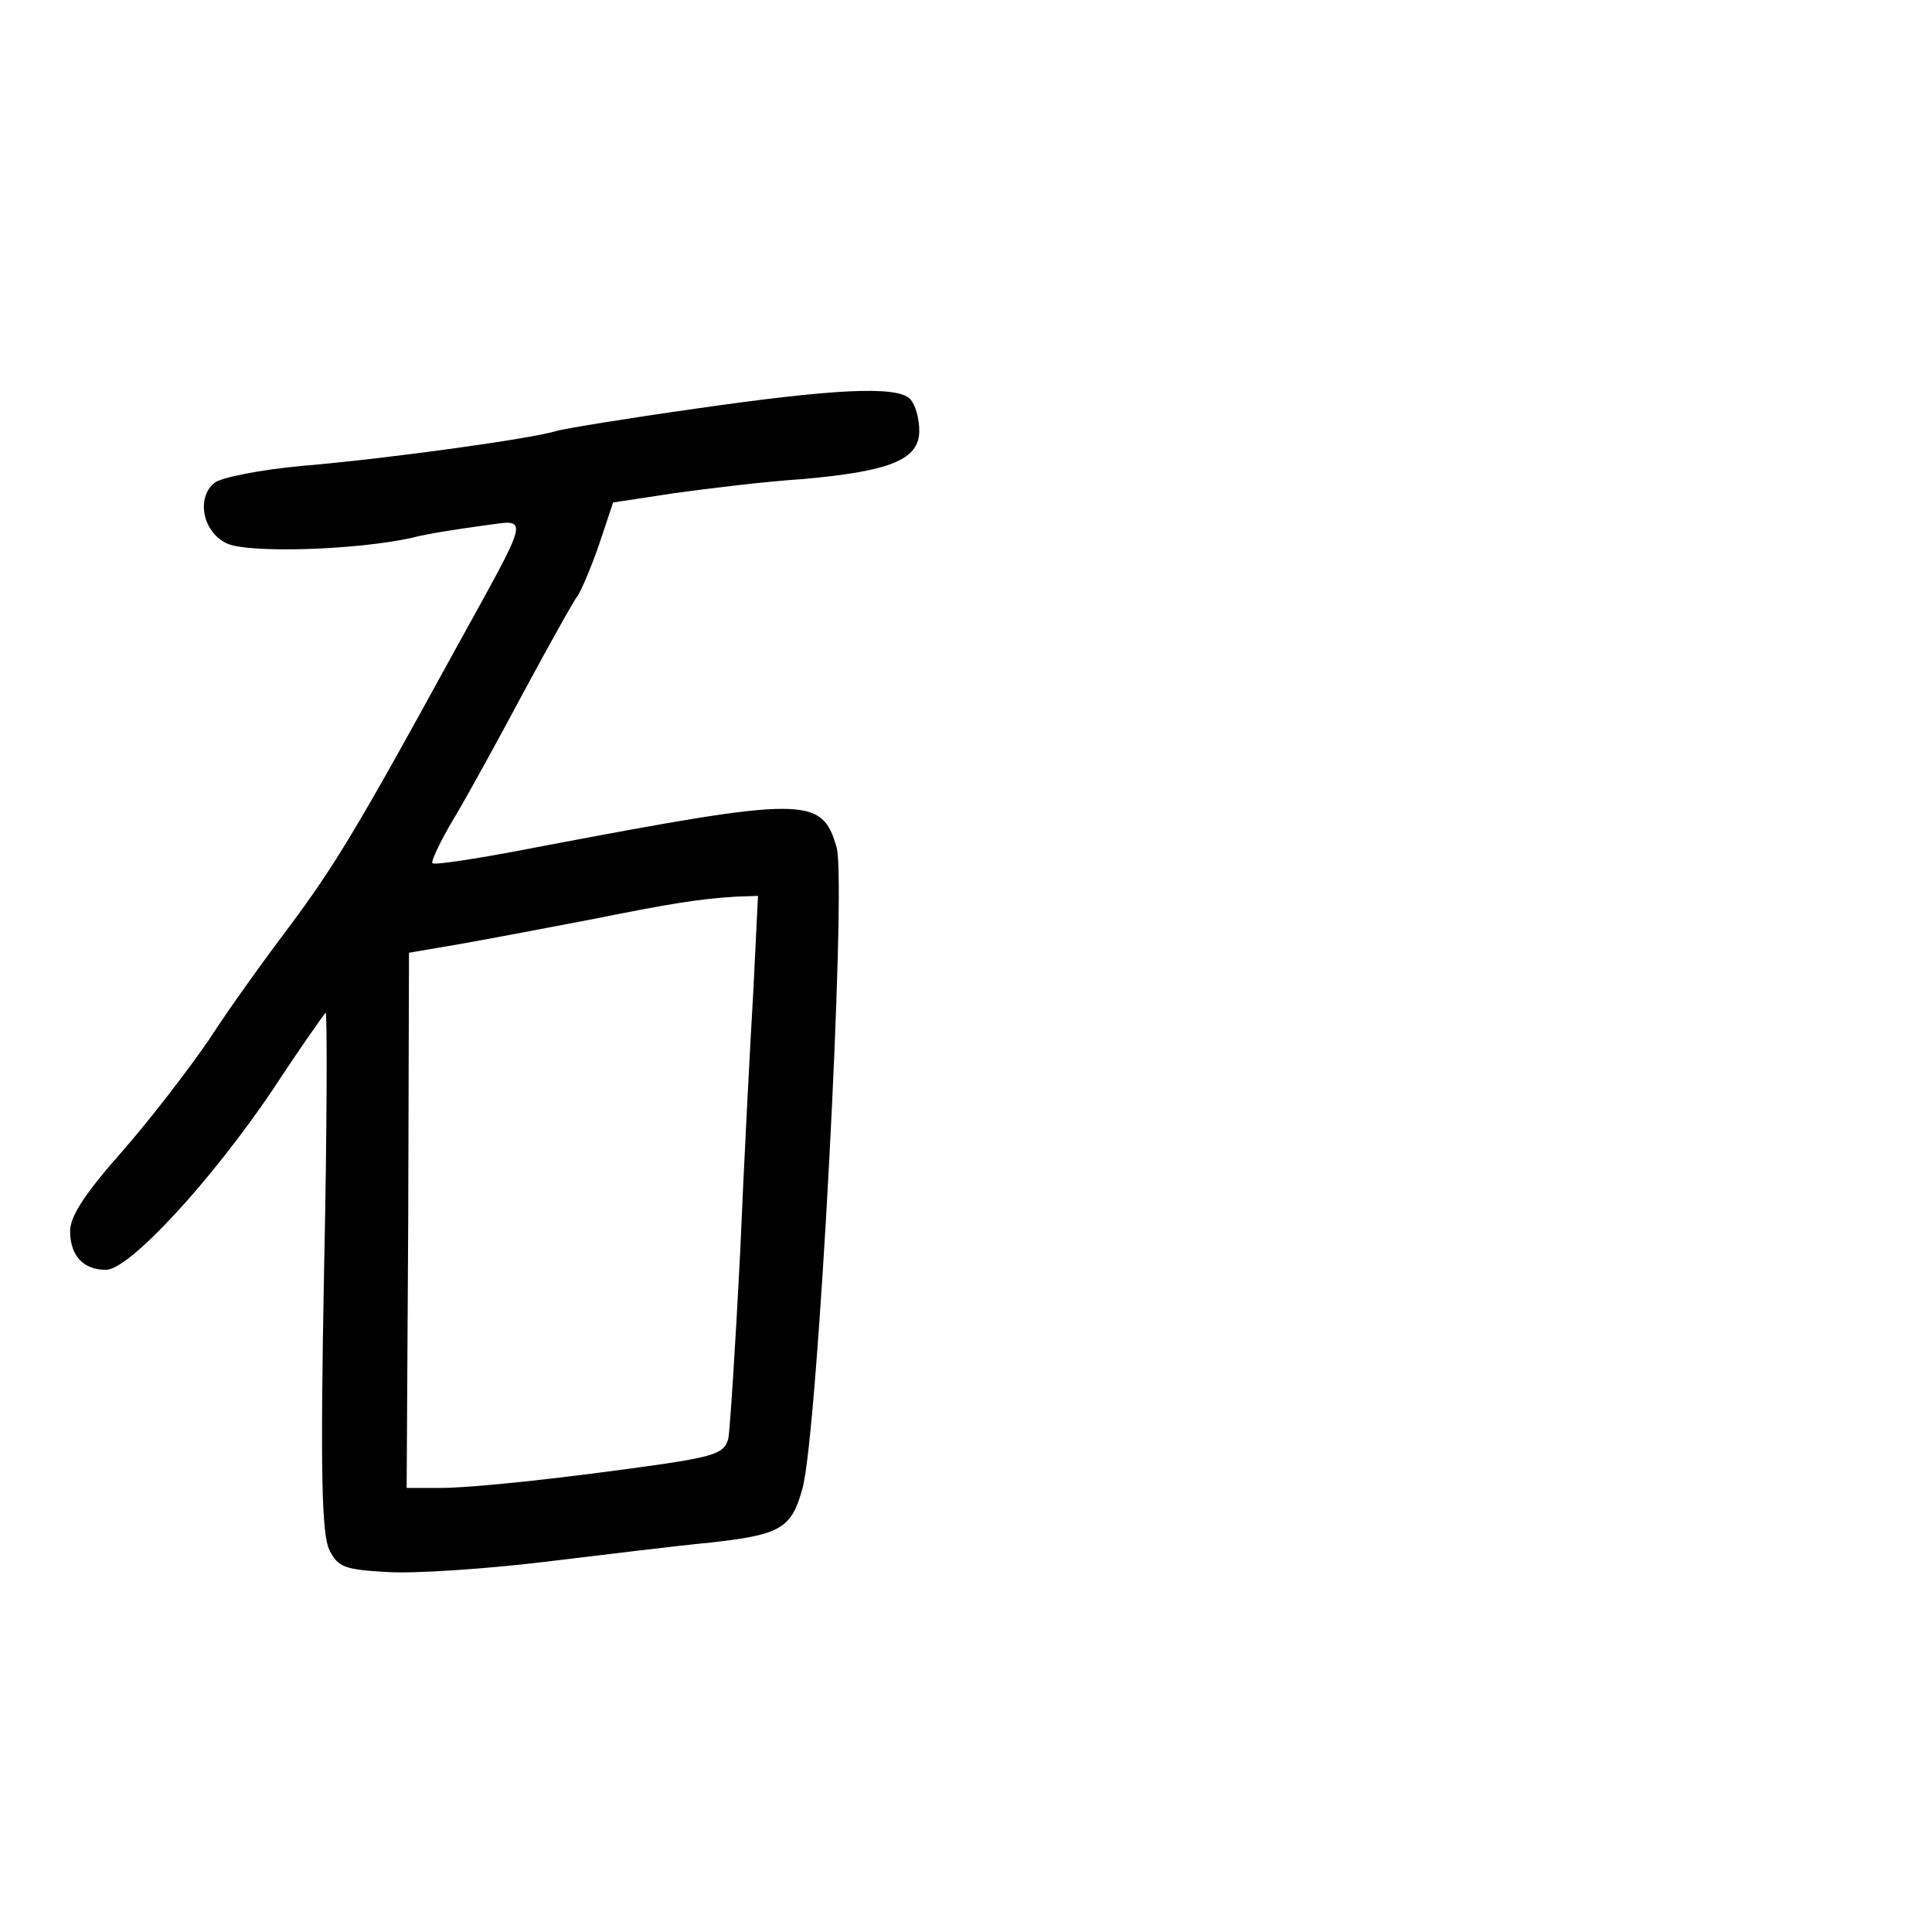 <?xml version="1.0" standalone="no"?>
<!DOCTYPE svg PUBLIC "-//W3C//DTD SVG 20010904//EN"
 "http://www.w3.org/TR/2001/REC-SVG-20010904/DTD/svg10.dtd">
<svg version="1.0" xmlns="http://www.w3.org/2000/svg"
 width="248pt" height="248pt" viewBox="0 0 248 248"
 preserveAspectRatio="xMidYMid meet">
<g transform="translate(0,248) scale(0.1,-0.1)"
fill="#000000" stroke="none">
<path d="M890 1955 c-85 -12 -164 -25 -175 -28 -31 -10 -219 -36 -327 -45 -54
-5 -105 -15 -113 -22 -23 -19 -15 -62 15 -77 26 -14 171 -9 240 7 19 5 59 11
88 15 63 8 66 22 -37 -165 -122 -223 -152 -272 -210 -350 -31 -41 -78 -106
-103 -145 -26 -38 -76 -103 -112 -144 -46 -52 -66 -82 -66 -101 0 -32 17 -50
46 -50 30 0 135 114 214 231 34 52 65 96 68 99 2 3 2 -146 -2 -330 -5 -262 -3
-340 7 -360 11 -22 20 -25 76 -28 34 -2 124 4 199 13 75 9 172 21 215 25 89
10 103 18 117 69 20 71 57 775 44 823 -19 66 -39 66 -377 2 -76 -15 -140 -25
-142 -22 -2 2 10 28 28 58 18 30 59 105 91 165 33 61 63 115 68 121 4 6 17 36
27 65 l18 54 79 12 c43 6 117 15 164 18 113 10 150 25 150 62 0 16 -5 34 -12
41 -17 17 -98 13 -278 -13z m77 -747 c-4 -68 -12 -220 -17 -338 -6 -118 -13
-225 -15 -236 -4 -18 -16 -23 -82 -33 -126 -18 -244 -31 -289 -31 l-42 0 2
343 1 344 70 12 c39 7 113 21 165 31 100 20 136 26 184 29 l29 1 -6 -122z"/>
</g>
</svg>
